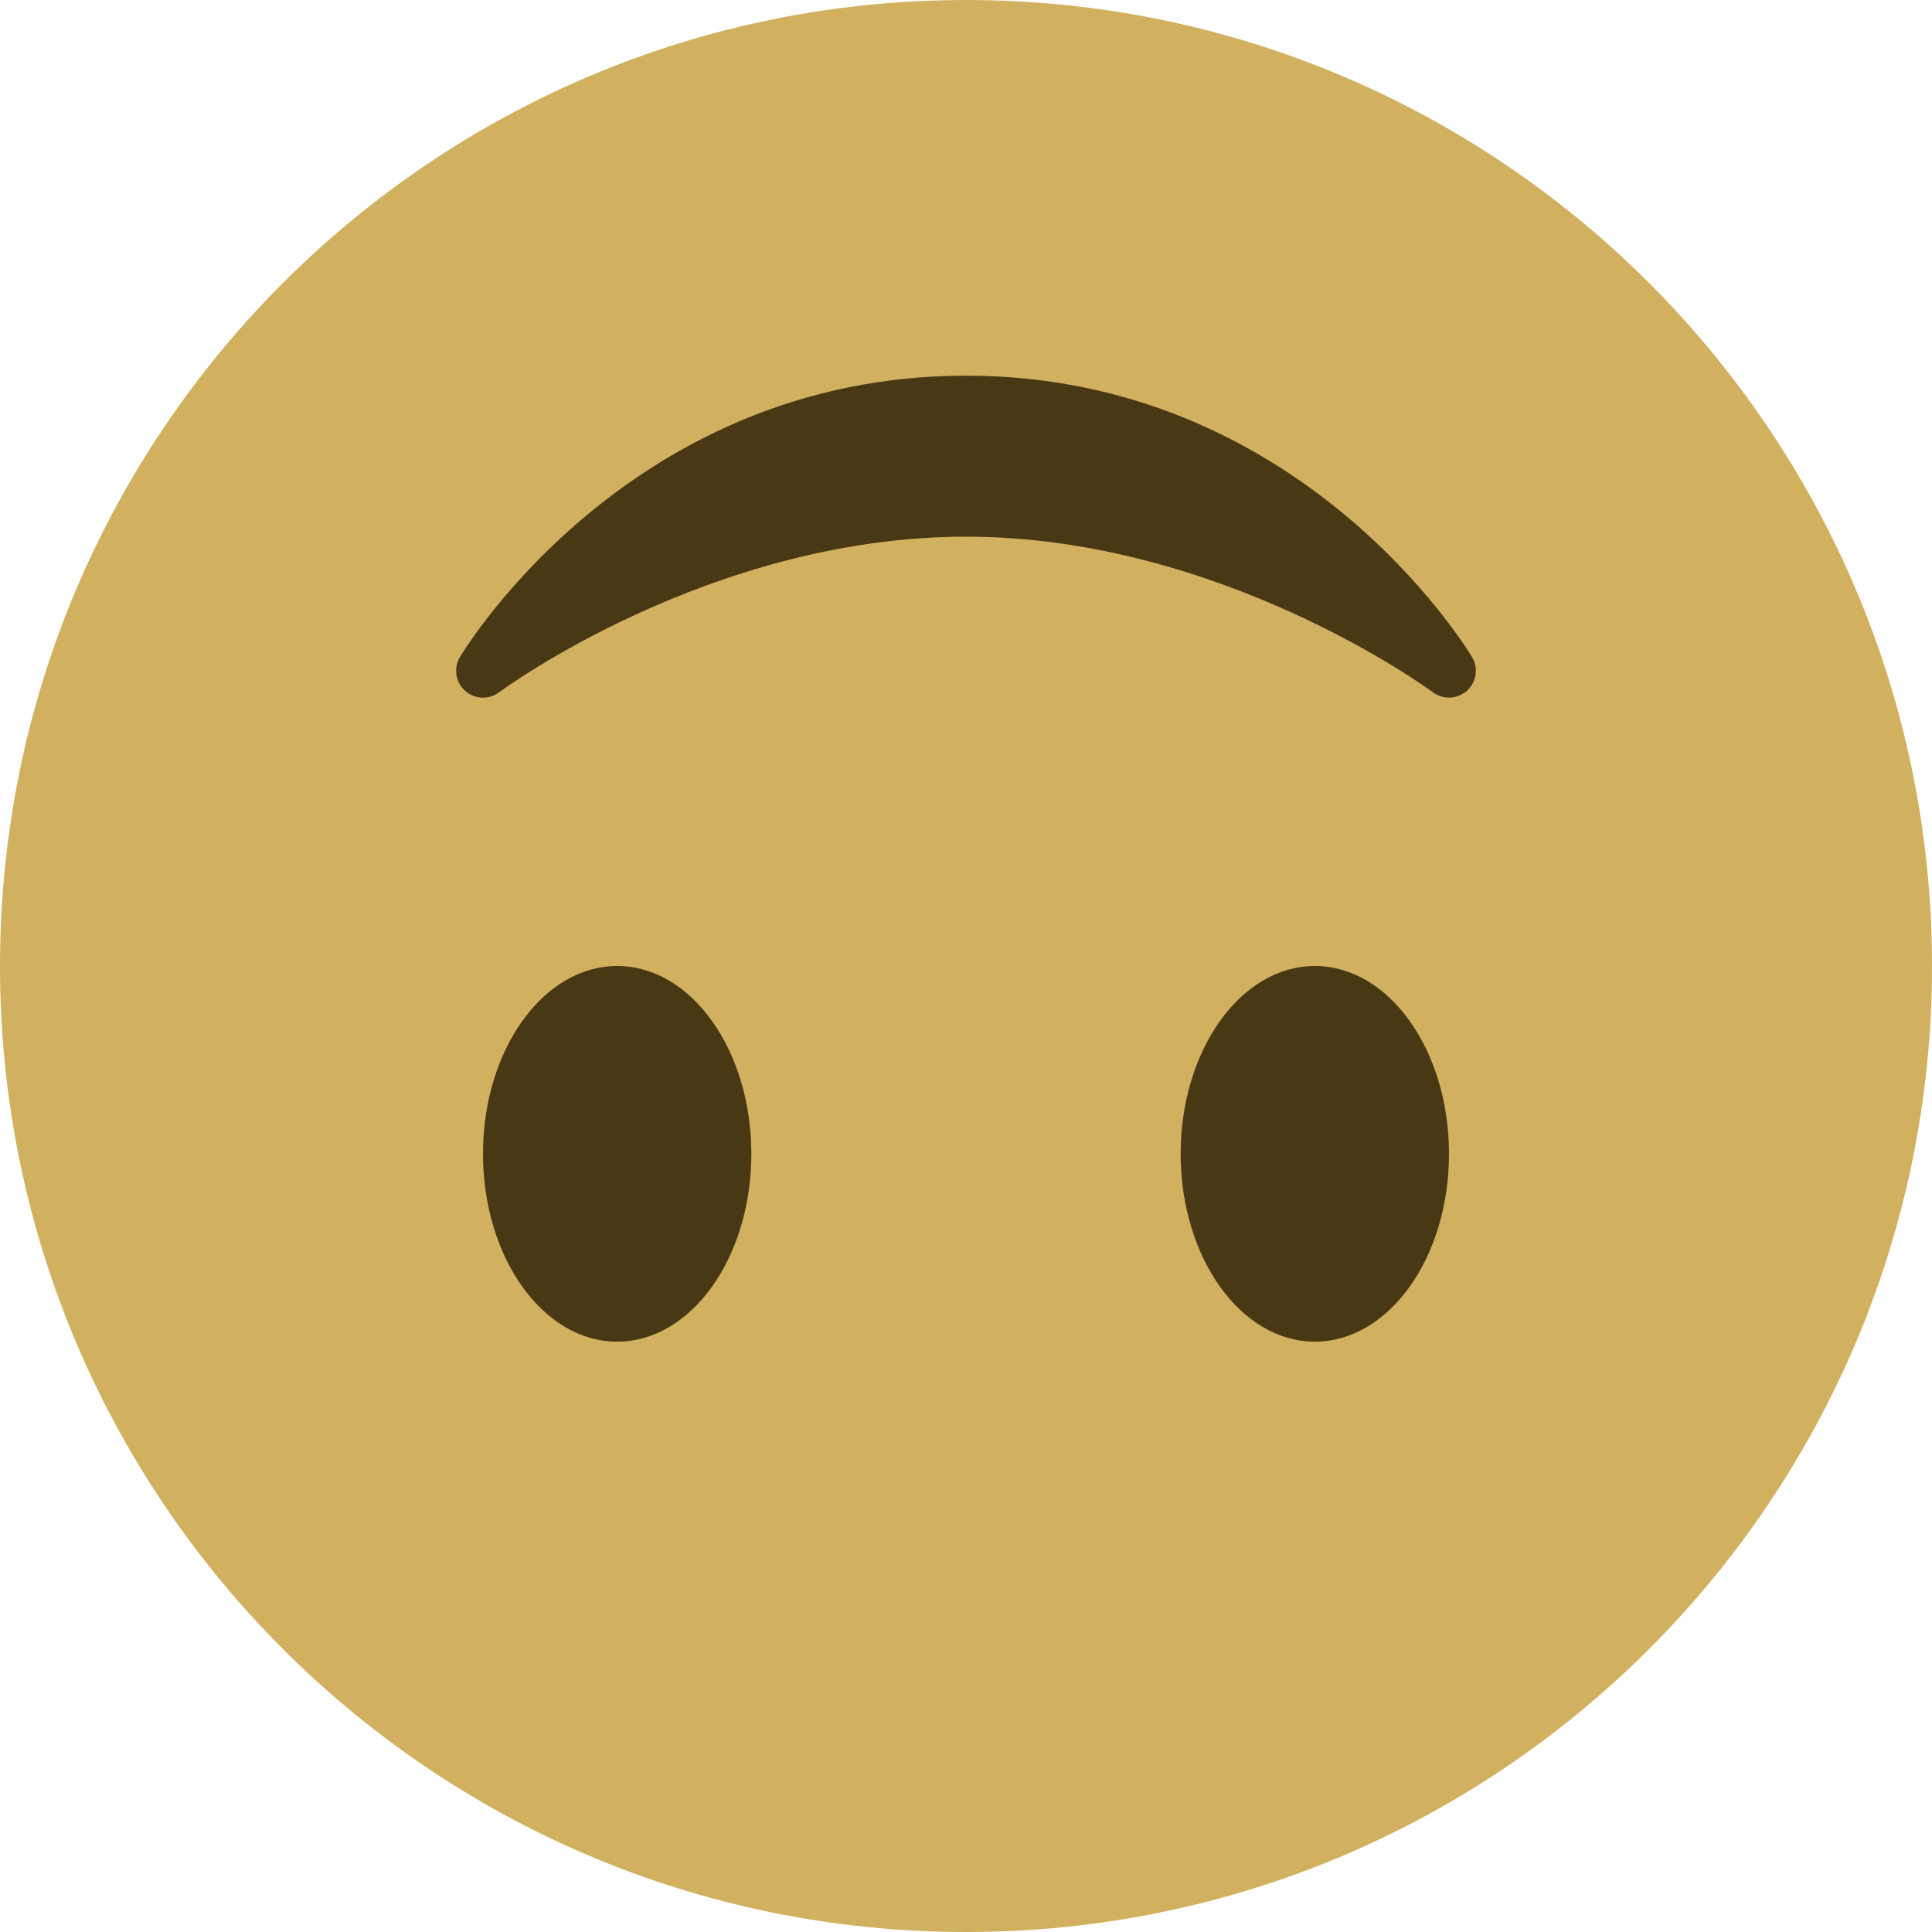 <svg viewBox="0 0 36 36" xmlns="http://www.w3.org/2000/svg"><path d="m0 18c0-9.941 8.059-18 18-18s18 8.059 18 18-8.059 18-18 18-18-8.059-18-18" fill="#d1b160"/><g fill="#493814"><path d="m8.665 12.871c.178.161.444.171.635.029.039-.029 3.922-2.9 8.7-2.9 4.766 0 8.662 2.871 8.7 2.9.191.142.457.13.635-.029.177-.16.217-.424.094-.628-.129-.214-3.217-5.243-9.429-5.243s-9.301 5.028-9.429 5.243c-.123.205-.084.468.094.628z"/><ellipse cx="11.5" cy="21.5" rx="2.5" ry="3.5"/><ellipse cx="24.5" cy="21.5" rx="2.5" ry="3.5"/></g></svg>